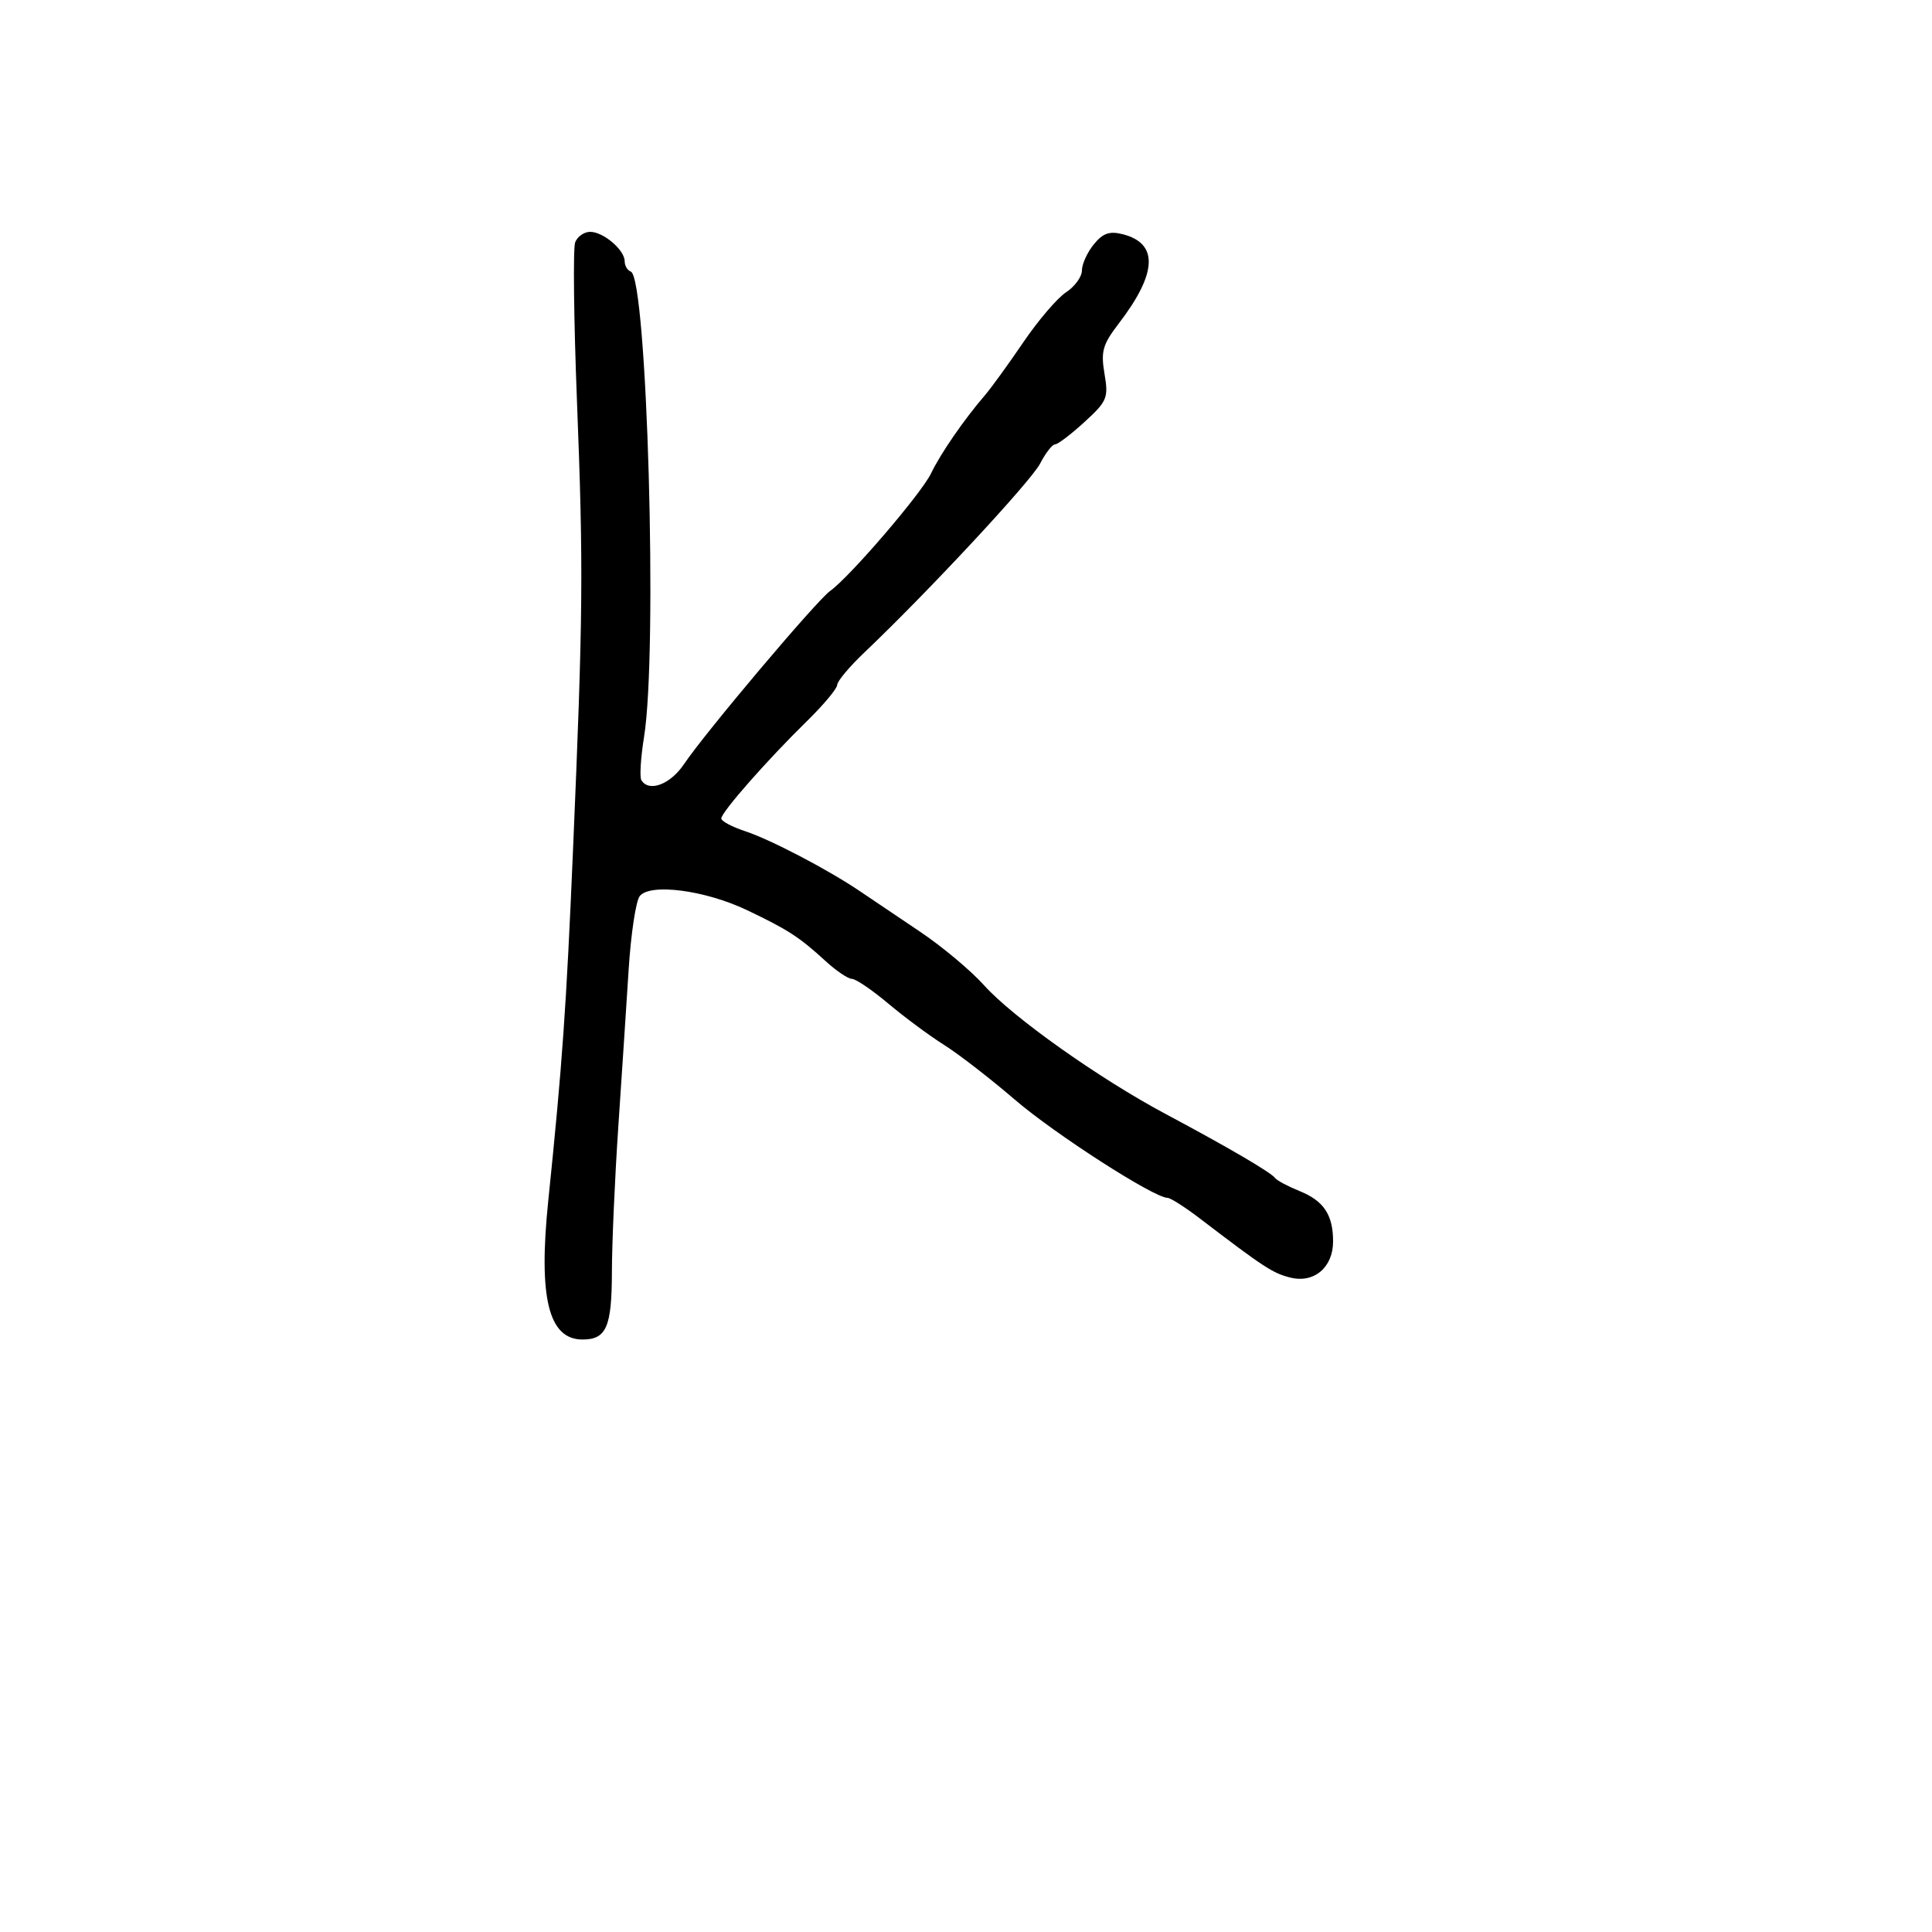 <svg xmlns="http://www.w3.org/2000/svg" width="300" height="300" viewBox="0 0 300 300" version="1.1">
	<path d="M 89.313 37.626 C 88.970 38.521, 89.096 49.658, 89.594 62.376 C 90.603 88.170, 90.540 95.359, 88.977 132 C 87.927 156.629, 87.326 165.135, 85.129 186.500 C 83.582 201.537, 85.183 208, 90.455 208 C 94.153 208, 94.999 206.060, 95.015 197.550 C 95.023 193.123, 95.470 182.975, 96.007 175 C 96.545 167.025, 97.271 156, 97.620 150.500 C 97.970 145, 98.743 139.890, 99.339 139.144 C 100.963 137.109, 109.498 138.228, 116 141.329 C 122.377 144.370, 124.107 145.492, 128.209 149.250 C 129.861 150.762, 131.697 152, 132.291 152 C 132.885 152, 135.425 153.727, 137.936 155.838 C 140.446 157.949, 144.341 160.835, 146.592 162.251 C 148.842 163.667, 153.792 167.496, 157.592 170.761 C 163.812 176.106, 179.197 186, 181.288 186 C 181.744 186, 184.003 187.440, 186.309 189.201 C 196.272 196.809, 197.647 197.708, 200.368 198.384 C 204.046 199.299, 207 196.802, 207 192.779 C 207 188.635, 205.560 186.470, 201.788 184.944 C 199.980 184.212, 198.275 183.303, 198 182.924 C 197.368 182.053, 190.664 178.132, 181 172.980 C 170.687 167.482, 157.247 157.956, 152.809 152.999 C 150.779 150.731, 146.313 146.991, 142.884 144.688 C 139.455 142.385, 135.266 139.563, 133.575 138.417 C 128.587 135.039, 119.680 130.379, 115.700 129.066 C 113.665 128.394, 112 127.507, 112 127.094 C 112 126.127, 119.153 117.994, 125.250 112.027 C 127.862 109.471, 130 106.917, 130 106.352 C 130 105.787, 131.912 103.508, 134.250 101.286 C 144.106 91.918, 160.080 74.746, 161.509 71.983 C 162.357 70.342, 163.402 69, 163.830 69 C 164.259 69, 166.314 67.438, 168.398 65.530 C 171.928 62.296, 172.140 61.786, 171.506 58.034 C 170.919 54.559, 171.220 53.494, 173.707 50.254 C 179.729 42.408, 179.927 37.773, 174.302 36.361 C 172.270 35.851, 171.241 36.219, 169.831 37.960 C 168.824 39.204, 168 41.020, 168 41.996 C 168 42.972, 166.893 44.496, 165.539 45.383 C 164.185 46.269, 161.194 49.769, 158.892 53.159 C 156.590 56.548, 153.897 60.262, 152.908 61.411 C 149.693 65.145, 146.048 70.433, 144.576 73.500 C 143.069 76.641, 131.958 89.587, 128.903 91.761 C 126.802 93.256, 109.488 113.775, 106.235 118.624 C 104.102 121.804, 100.777 123.067, 99.591 121.147 C 99.301 120.678, 99.490 117.640, 100.012 114.397 C 102.147 101.120, 100.486 43.062, 97.946 42.167 C 97.426 41.983, 97 41.266, 97 40.572 C 97 38.819, 93.694 36, 91.640 36 C 90.703 36, 89.656 36.732, 89.313 37.626" stroke="none" fill="black" fill-rule="evenodd"/>
</svg>